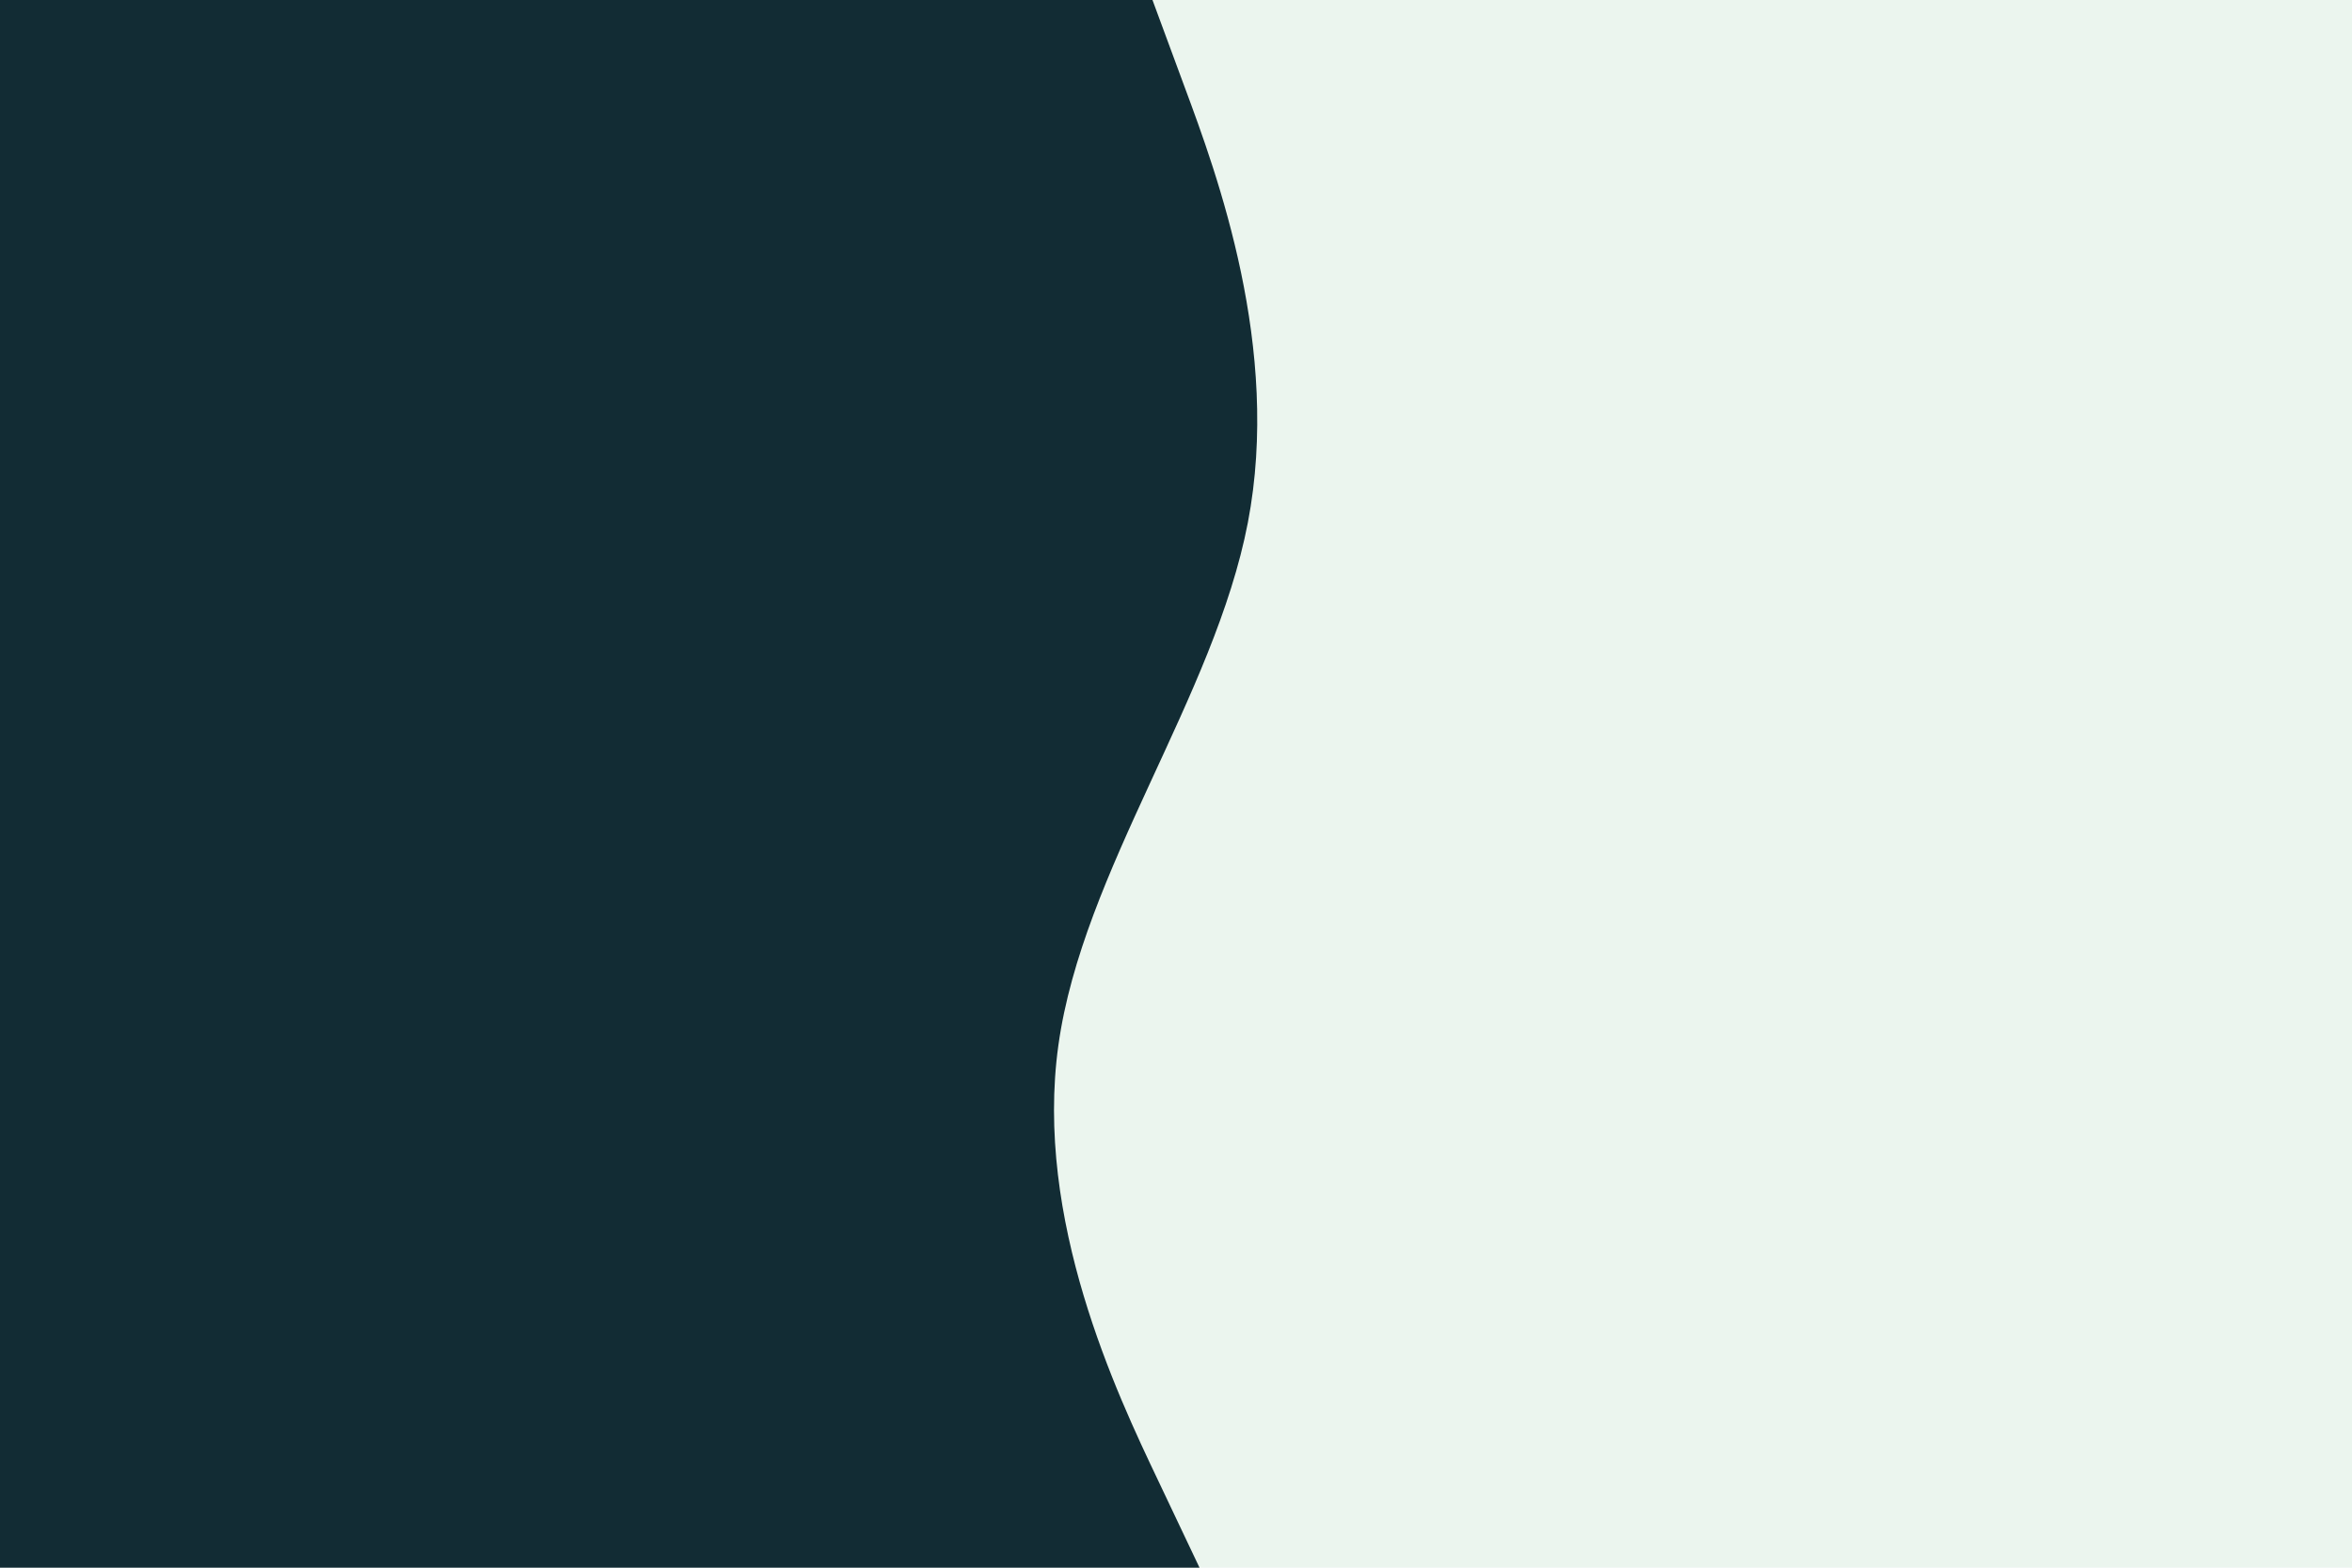 <svg id="visual" viewBox="0 0 900 600" width="900" height="600" xmlns="http://www.w3.org/2000/svg" xmlns:xlink="http://www.w3.org/1999/xlink" version="1.1"><rect x="0" y="0" width="900" height="600" fill="#EBF5EE"></rect><path d="M441 0L453.3 33.3C465.7 66.7 490.3 133.3 477.5 200C464.7 266.7 414.3 333.3 405 400C395.7 466.7 427.3 533.3 443.2 566.7L459 600L0 600L0 566.7C0 533.3 0 466.7 0 400C0 333.3 0 266.7 0 200C0 133.3 0 66.7 0 33.3L0 0Z" fill="#122C34" stroke-linecap="round" stroke-linejoin="miter"></path></svg>